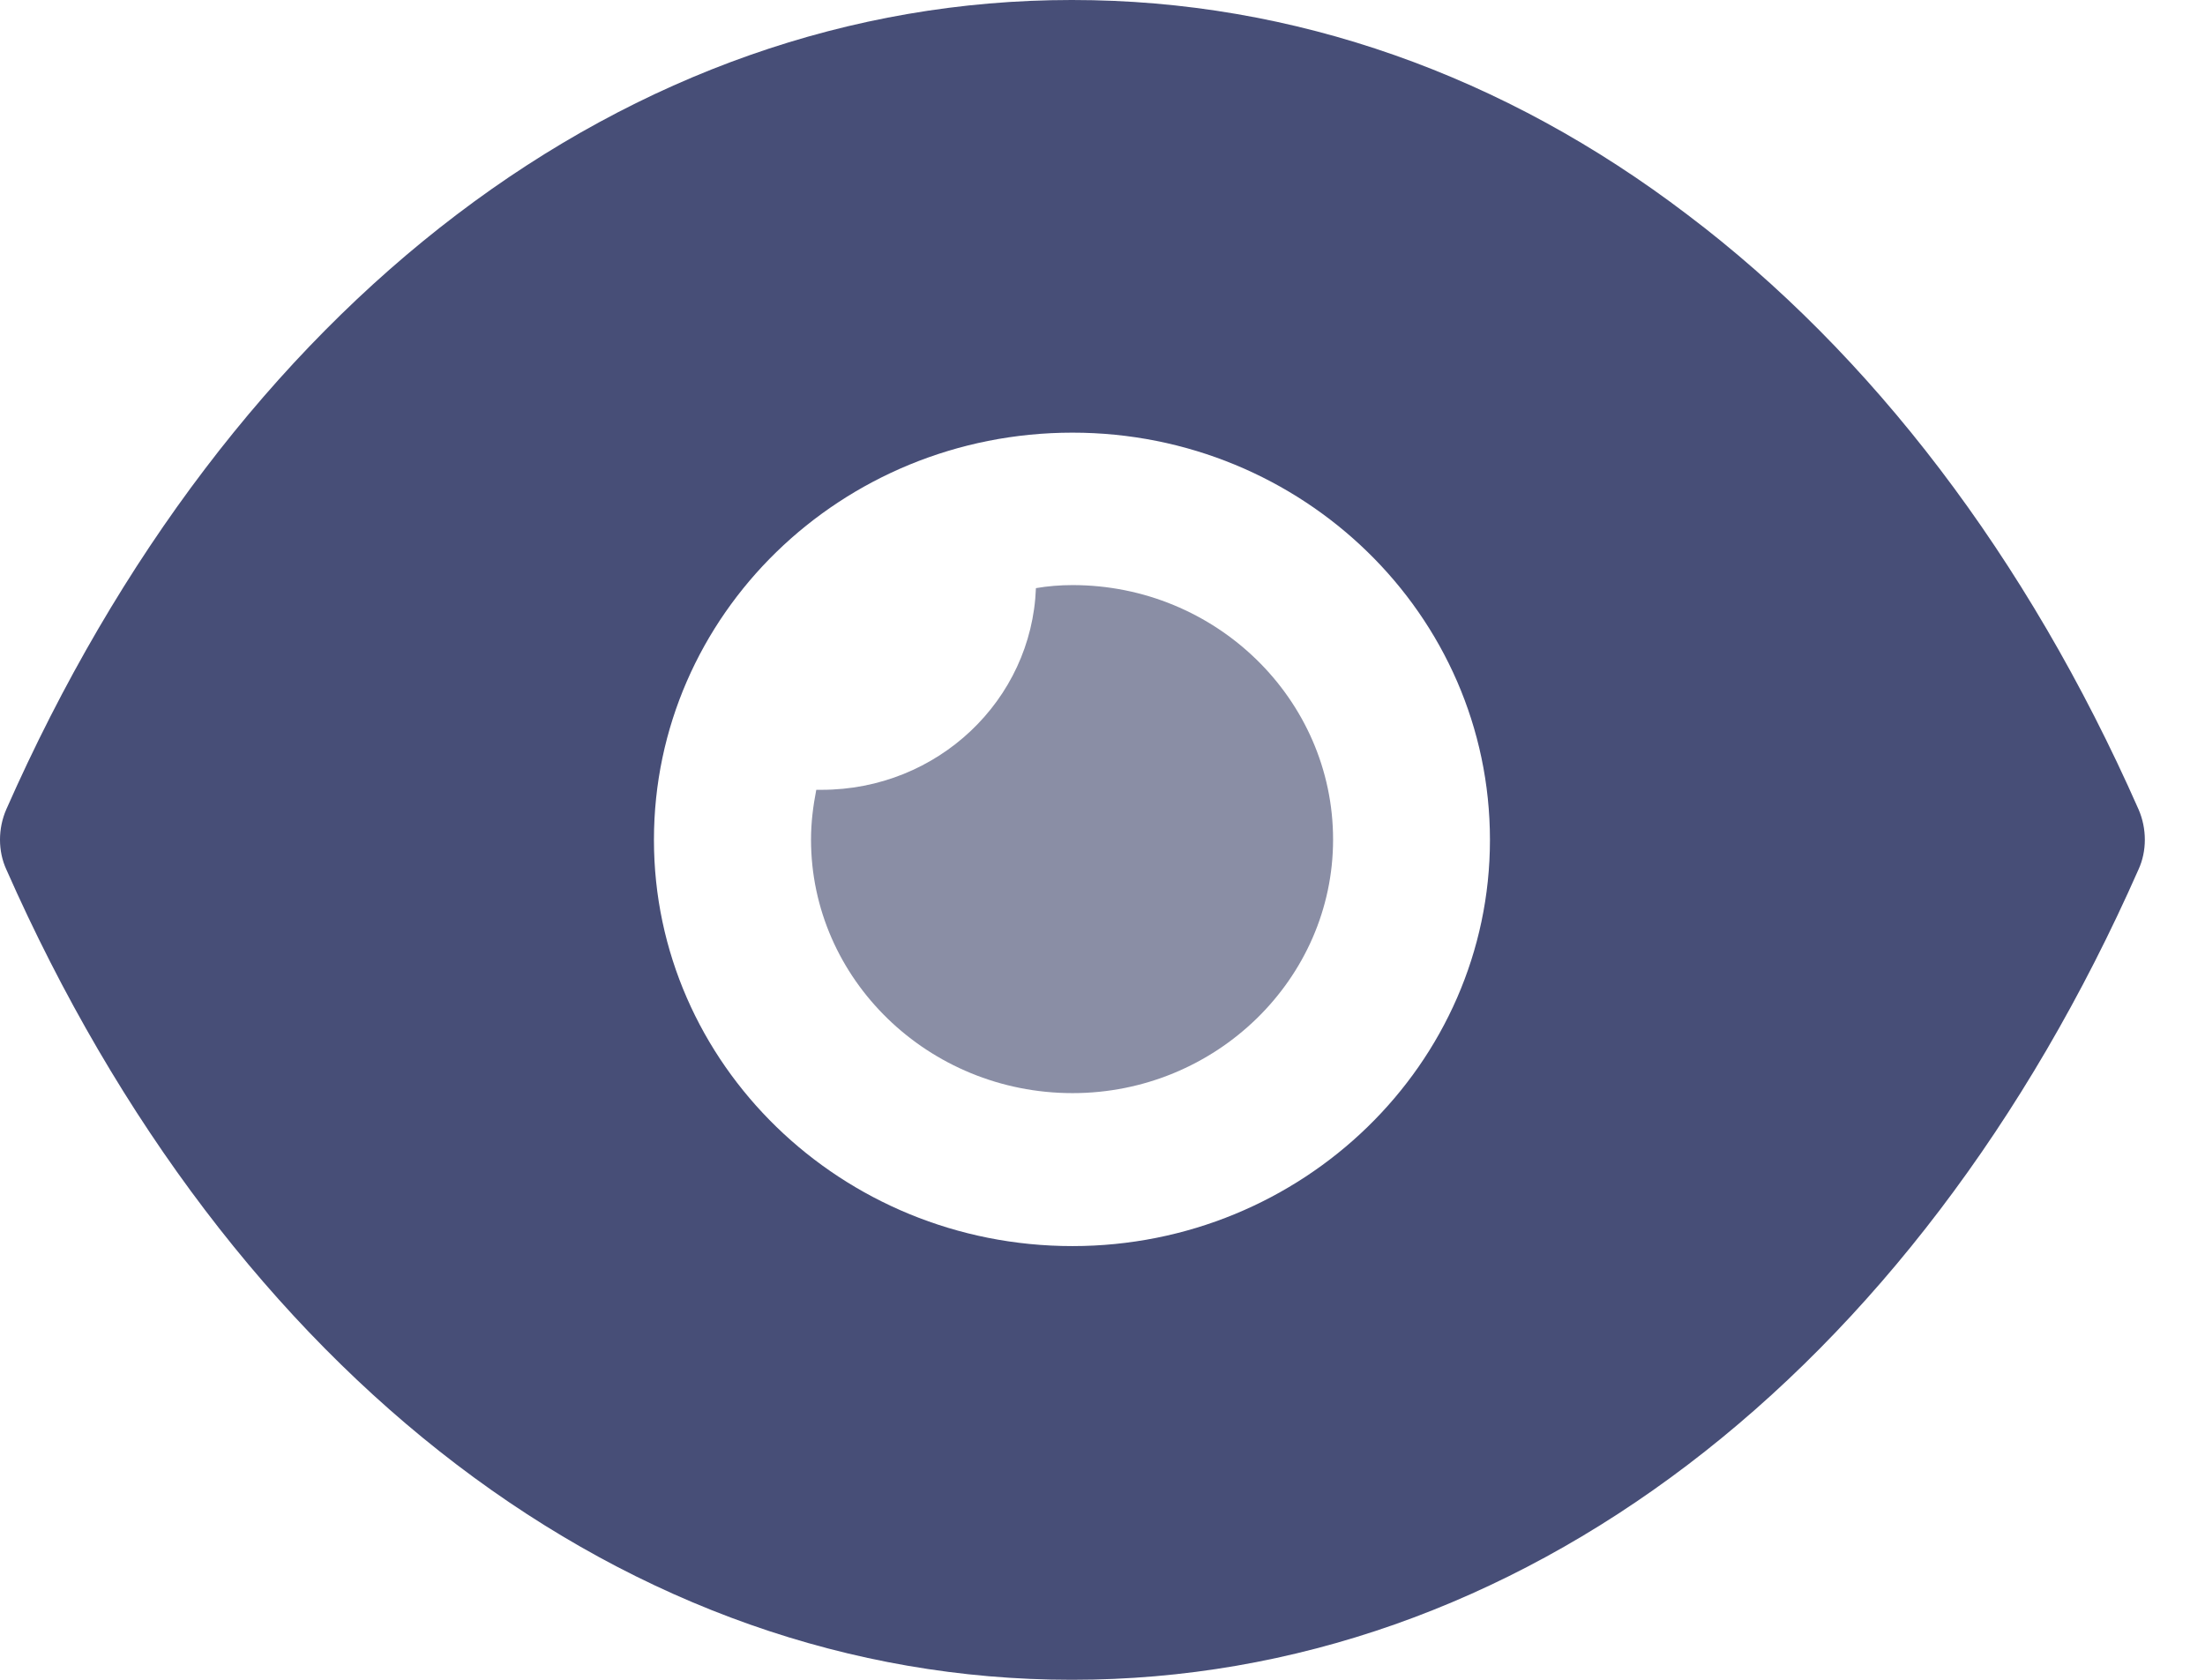 <svg width="21" height="16" viewBox="0 0 21 16" fill="none" xmlns="http://www.w3.org/2000/svg">
<path fill-rule="evenodd" clip-rule="evenodd" d="M16.072 2.046C17.816 3.364 19.301 5.295 20.367 7.709C20.447 7.892 20.447 8.107 20.367 8.281C18.235 13.11 14.438 16 10.213 16H10.204C5.989 16 2.192 13.11 0.06 8.281C-0.02 8.107 -0.02 7.892 0.06 7.709C2.192 2.879 5.989 0 10.204 0H10.213C12.326 0 14.329 0.718 16.072 2.046ZM6.228 8C6.228 10.133 8.012 11.869 10.214 11.869C12.406 11.869 14.19 10.133 14.19 8C14.19 5.857 12.406 4.121 10.214 4.121C8.012 4.121 6.228 5.857 6.228 8Z" fill="#474E77"/>
<path d="M12.696 7.997C12.696 9.325 11.58 10.412 10.215 10.412C8.84 10.412 7.724 9.325 7.724 7.997C7.724 7.832 7.744 7.678 7.774 7.523H7.824C8.93 7.523 9.826 6.669 9.866 5.602C9.976 5.583 10.095 5.573 10.215 5.573C11.58 5.573 12.696 6.659 12.696 7.997Z" fill="#8A8EA5"/>
</svg>